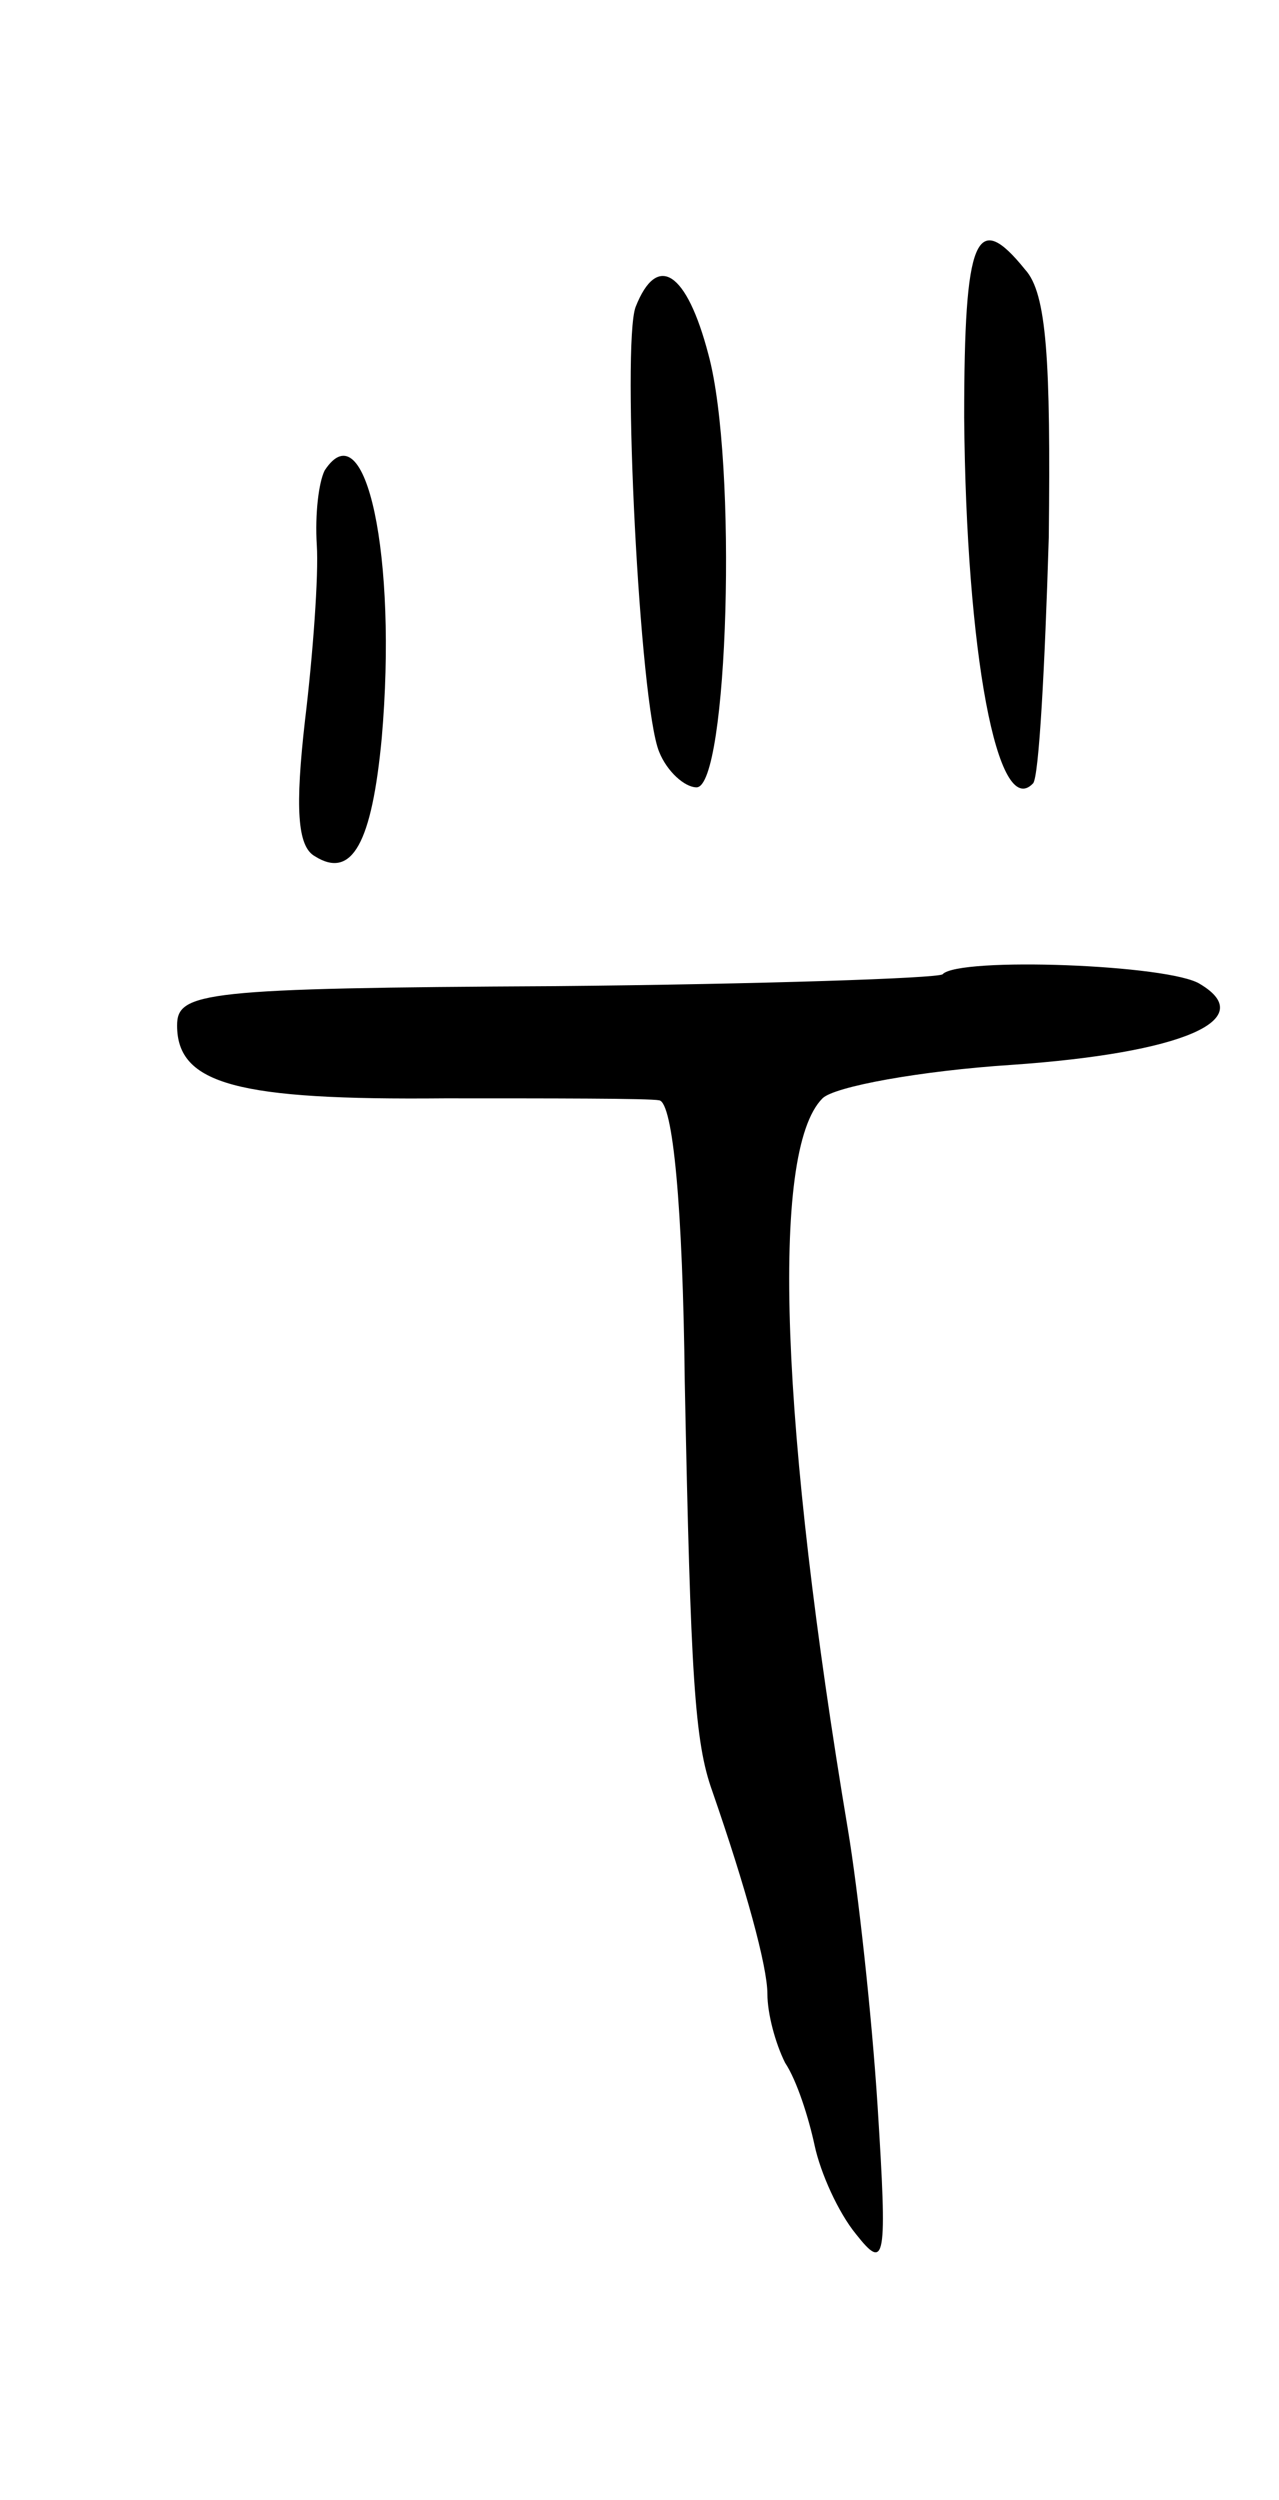 <svg version="1.0" xmlns="http://www.w3.org/2000/svg"
 width="65pt" height="127pt" viewBox="0 0 65 127"
 preserveAspectRatio="xMidYMid meet">
<g transform="translate(0,127) scale(0.1,-0.1)"
fill="#000000" stroke="none">
<path d="M490 1058 c1 -120 17 -205 35 -186 3 3 6 59 8 125 1 90 -1 124 -12
136 -25 31 -31 17 -31 -75z"/>
<path d="M323 1114 c-7 -19 2 -202 12 -226 4 -10 13 -18 19 -18 16 0 21 165 6
220 -11 42 -26 52 -37 24z"/>
<path d="M165 1031 c-3 -6 -5 -22 -4 -38 1 -15 -2 -56 -6 -89 -5 -44 -4 -64 5
-69 19 -12 29 7 34 60 8 92 -8 168 -29 136z"/>
<path d="M479 775 c-3 -2 -91 -5 -197 -6 -179 -1 -192 -3 -192 -20 0 -30 31
-38 136 -37 54 0 104 0 109 -1 7 -1 12 -54 13 -143 3 -150 5 -183 14 -208 17
-49 28 -89 28 -103 0 -10 4 -25 9 -35 6 -9 12 -28 15 -42 3 -14 12 -34 21 -45
15 -19 16 -14 11 65 -3 47 -10 110 -15 140 -34 203 -40 345 -13 372 6 6 50 14
96 17 87 6 126 23 96 41 -15 10 -123 14 -131 5z"/>
</g>
</svg>
